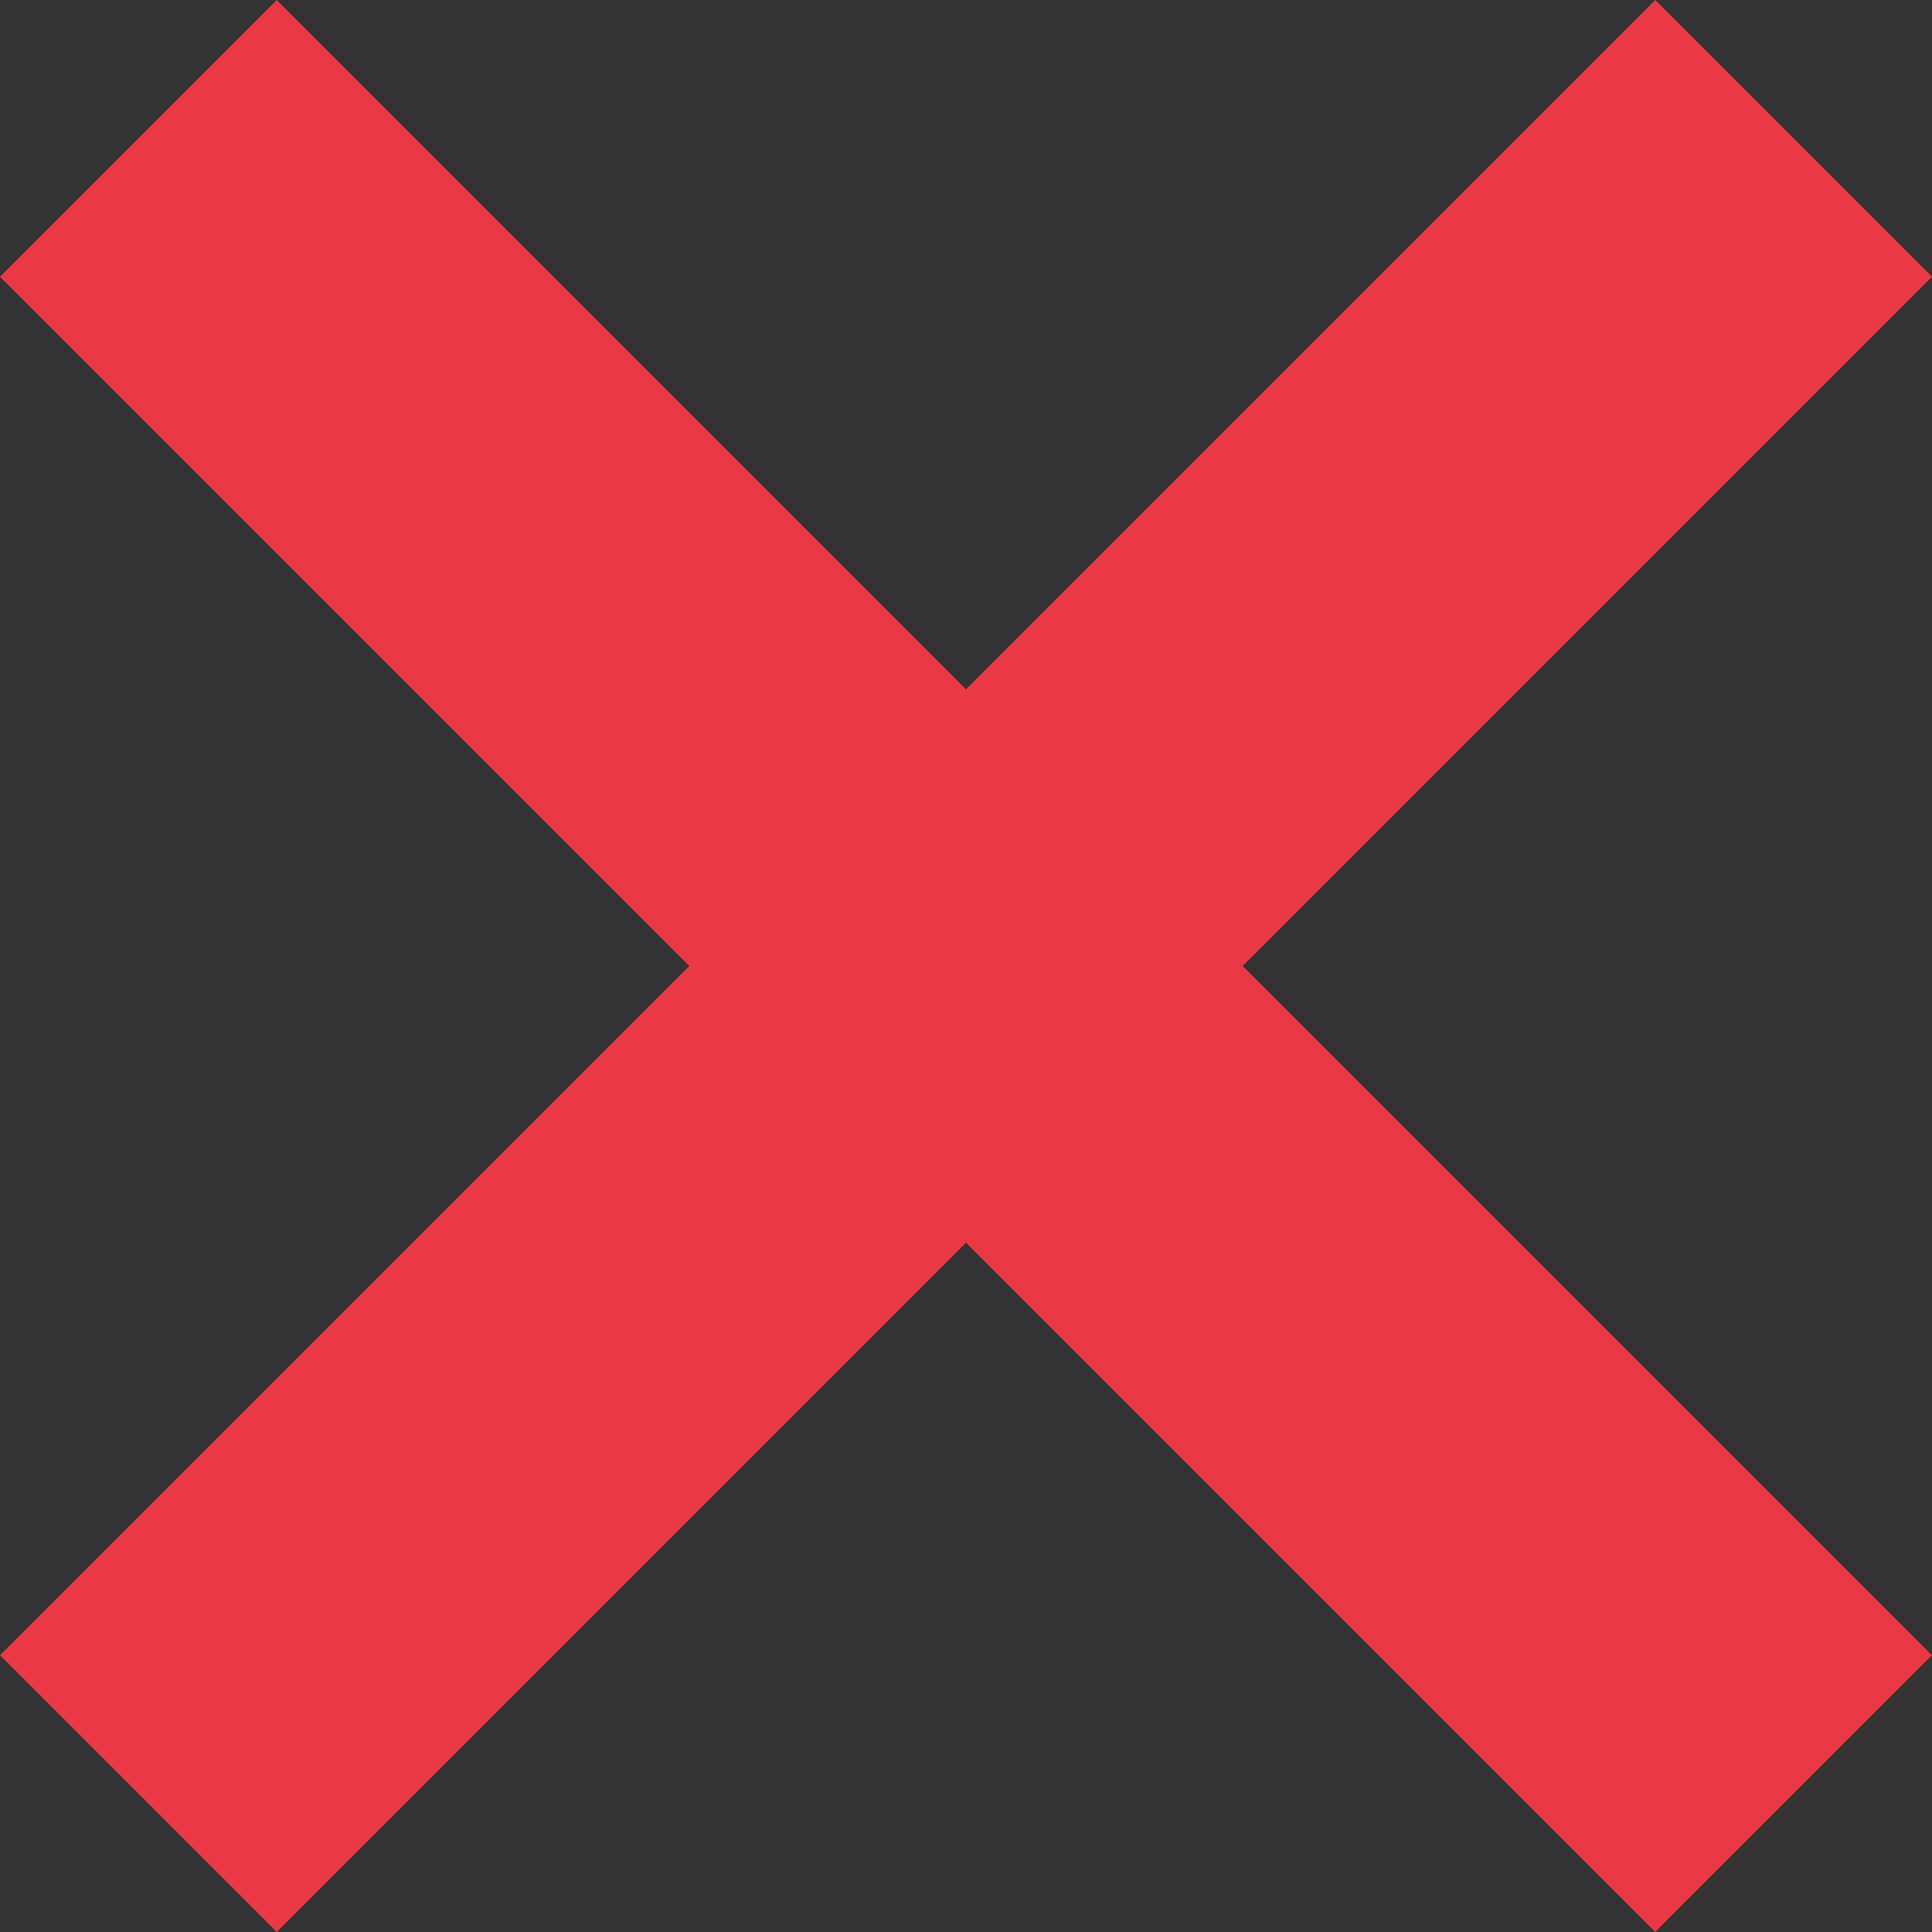 <svg xmlns="http://www.w3.org/2000/svg" width="31.641" height="31.641" viewBox="0 0 31.641 31.641">
  <rect x="0" y="0" width="31.641" height="31.641" fill="#333333" stroke="none"/>
  <g id="Group_1163" data-name="Group 1163" transform="translate(-1343.585 -1360.151)">
    <path id="Path_1545" data-name="Path 1545" d="M0,0H34.337V2.408H0Z" transform="translate(1370.693 1388.962) rotate(-135)" fill="#fff" stroke="#ea3844" stroke-width="4"/>
    <path id="Path_1546" data-name="Path 1546" d="M0,2.408H34.338V0H0Z" transform="translate(1346.414 1387.26) rotate(-45)" fill="#fff" stroke="#ea3844" stroke-width="4"/>
  </g>
</svg>
